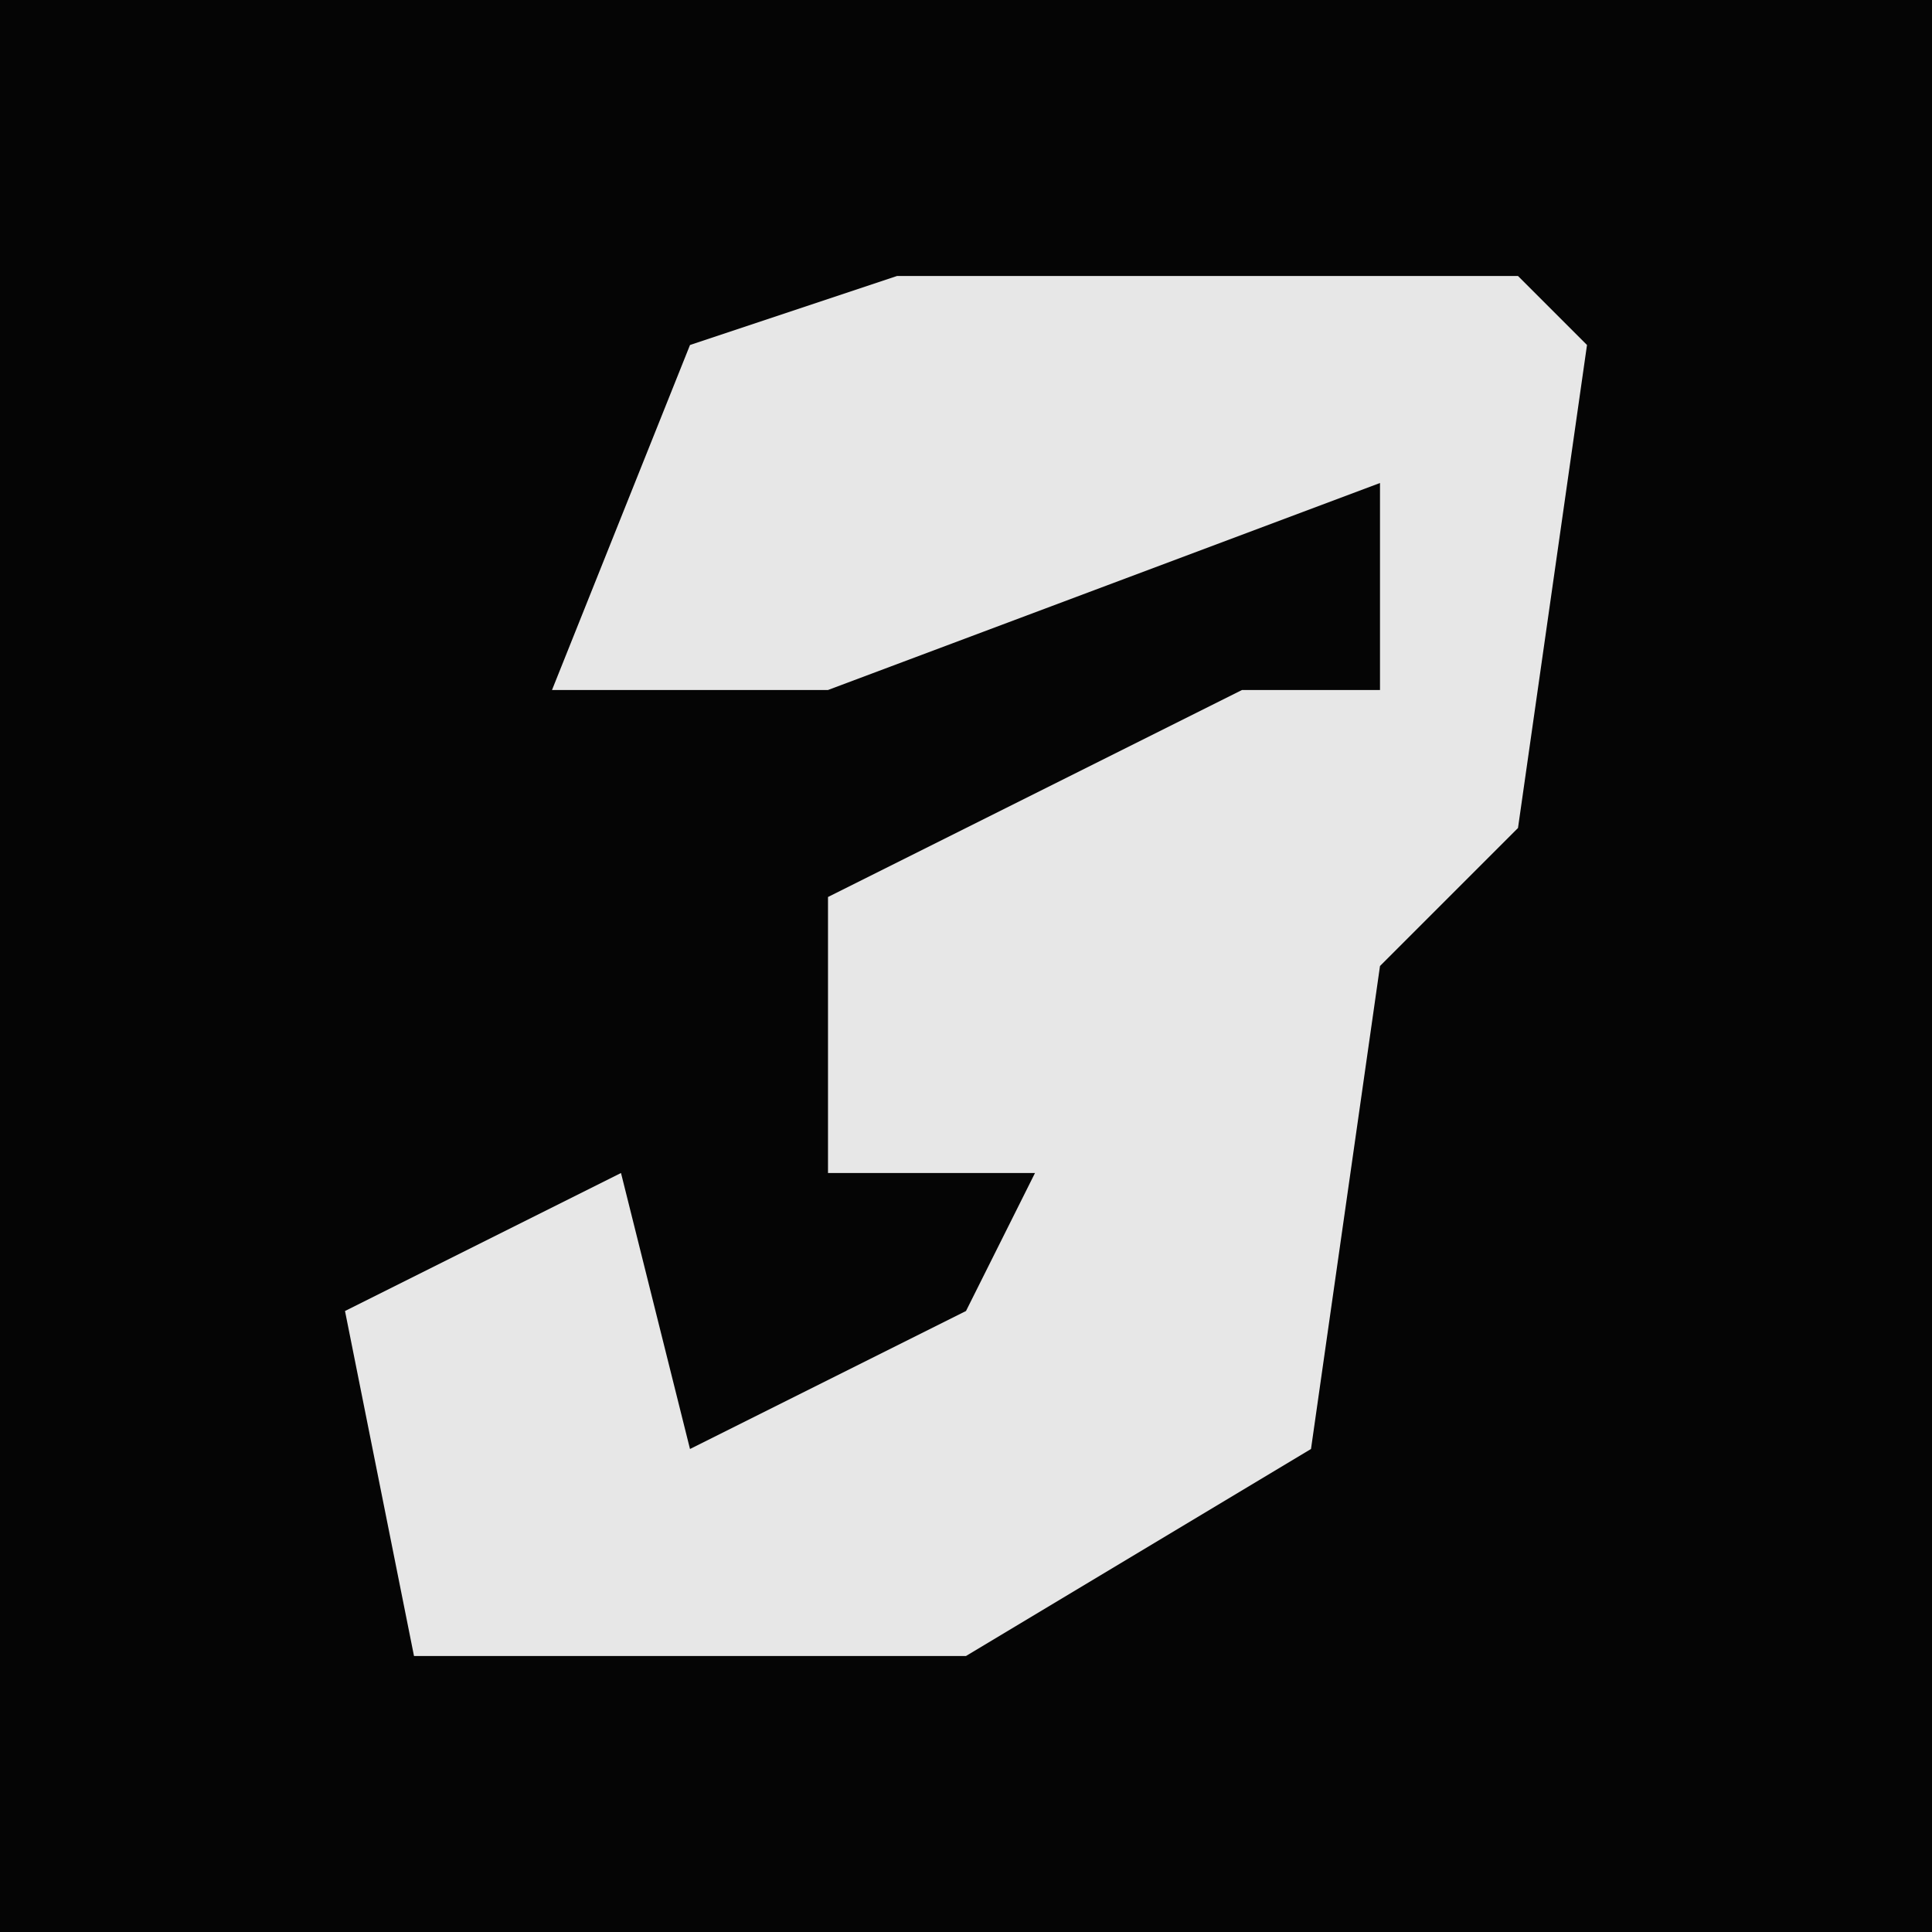 <?xml version="1.0" encoding="UTF-8"?>
<svg version="1.1" xmlns="http://www.w3.org/2000/svg" width="28" height="28">
<path d="M0,0 L28,0 L28,28 L0,28 Z " fill="#050505" transform="translate(0,0)"/>
<path d="M0,0 L9,0 L10,1 L9,8 L7,10 L6,17 L1,20 L-7,20 L-8,15 L-4,13 L-3,17 L1,15 L2,13 L-1,13 L-1,9 L5,6 L7,6 L7,3 L-1,6 L-5,6 L-3,1 Z " fill="#E7E7E7" transform="translate(13,4)"/>
</svg>
